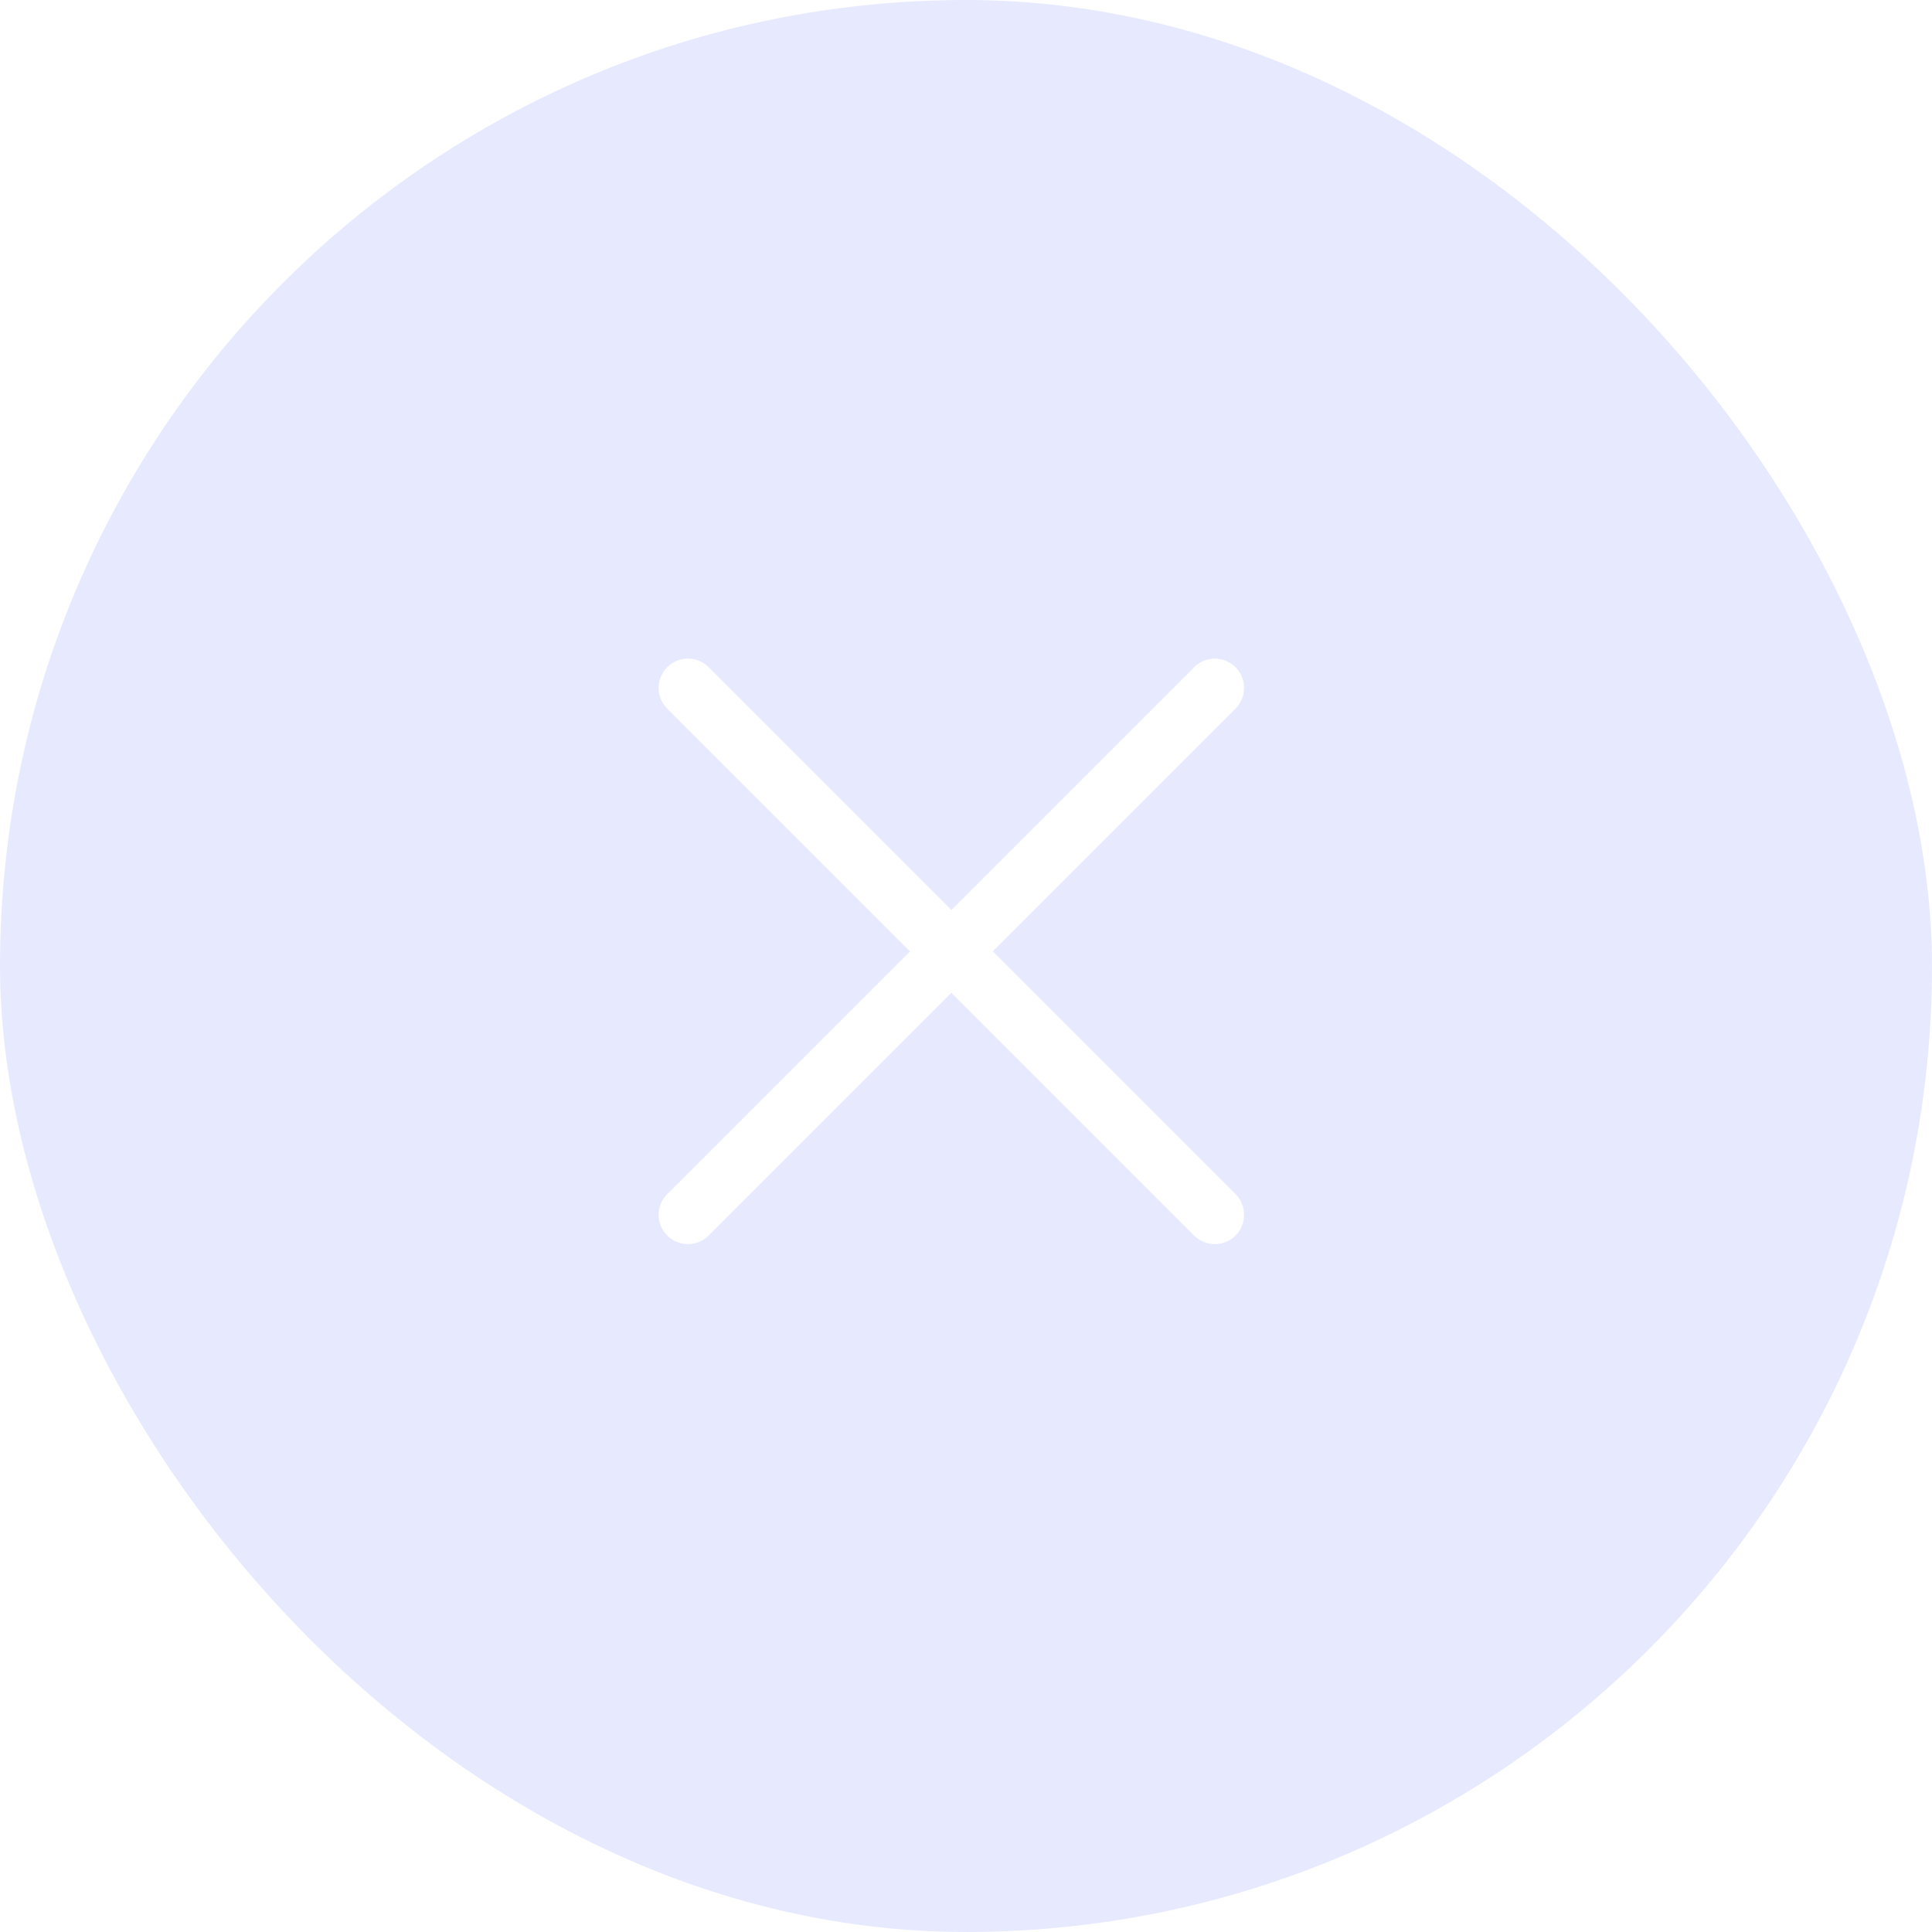 <svg width="52" height="52" viewBox="0 0 52 52" fill="none" xmlns="http://www.w3.org/2000/svg">
<g filter="url(#filter0_b_1_22860)">
<rect width="52" height="52" rx="26" fill="#A4ADFF" fill-opacity="0.26"/>
</g>
<path d="M32.14 17.958L17.958 32.14C17.81 32.288 17.727 32.488 17.727 32.697C17.727 32.906 17.81 33.106 17.958 33.254C18.106 33.402 18.306 33.485 18.515 33.485C18.724 33.485 18.924 33.402 19.072 33.254L33.254 19.072C33.402 18.924 33.485 18.724 33.485 18.515C33.485 18.306 33.402 18.106 33.254 17.958C33.106 17.81 32.906 17.727 32.697 17.727C32.488 17.727 32.287 17.81 32.14 17.958Z" fill="white"/>
<path d="M19.072 17.958C18.924 17.81 18.724 17.727 18.515 17.727C18.306 17.727 18.106 17.81 17.958 17.958C17.81 18.106 17.727 18.306 17.727 18.515C17.727 18.724 17.81 18.924 17.958 19.072L32.14 33.254C32.287 33.402 32.488 33.485 32.697 33.485C32.906 33.485 33.106 33.402 33.254 33.254C33.402 33.106 33.485 32.906 33.485 32.697C33.485 32.488 33.402 32.288 33.254 32.14L19.072 17.958Z" fill="white"/>
<defs>
<filter id="filter0_b_1_22860" x="-19" y="-19" width="90" height="90" filterUnits="userSpaceOnUse" color-interpolation-filters="sRGB">
<feFlood flood-opacity="0" result="BackgroundImageFix"/>
<feGaussianBlur in="BackgroundImageFix" stdDeviation="9.5"/>
<feComposite in2="SourceAlpha" operator="in" result="effect1_backgroundBlur_1_22860"/>
<feBlend mode="normal" in="SourceGraphic" in2="effect1_backgroundBlur_1_22860" result="shape"/>
</filter>
</defs>
</svg>
